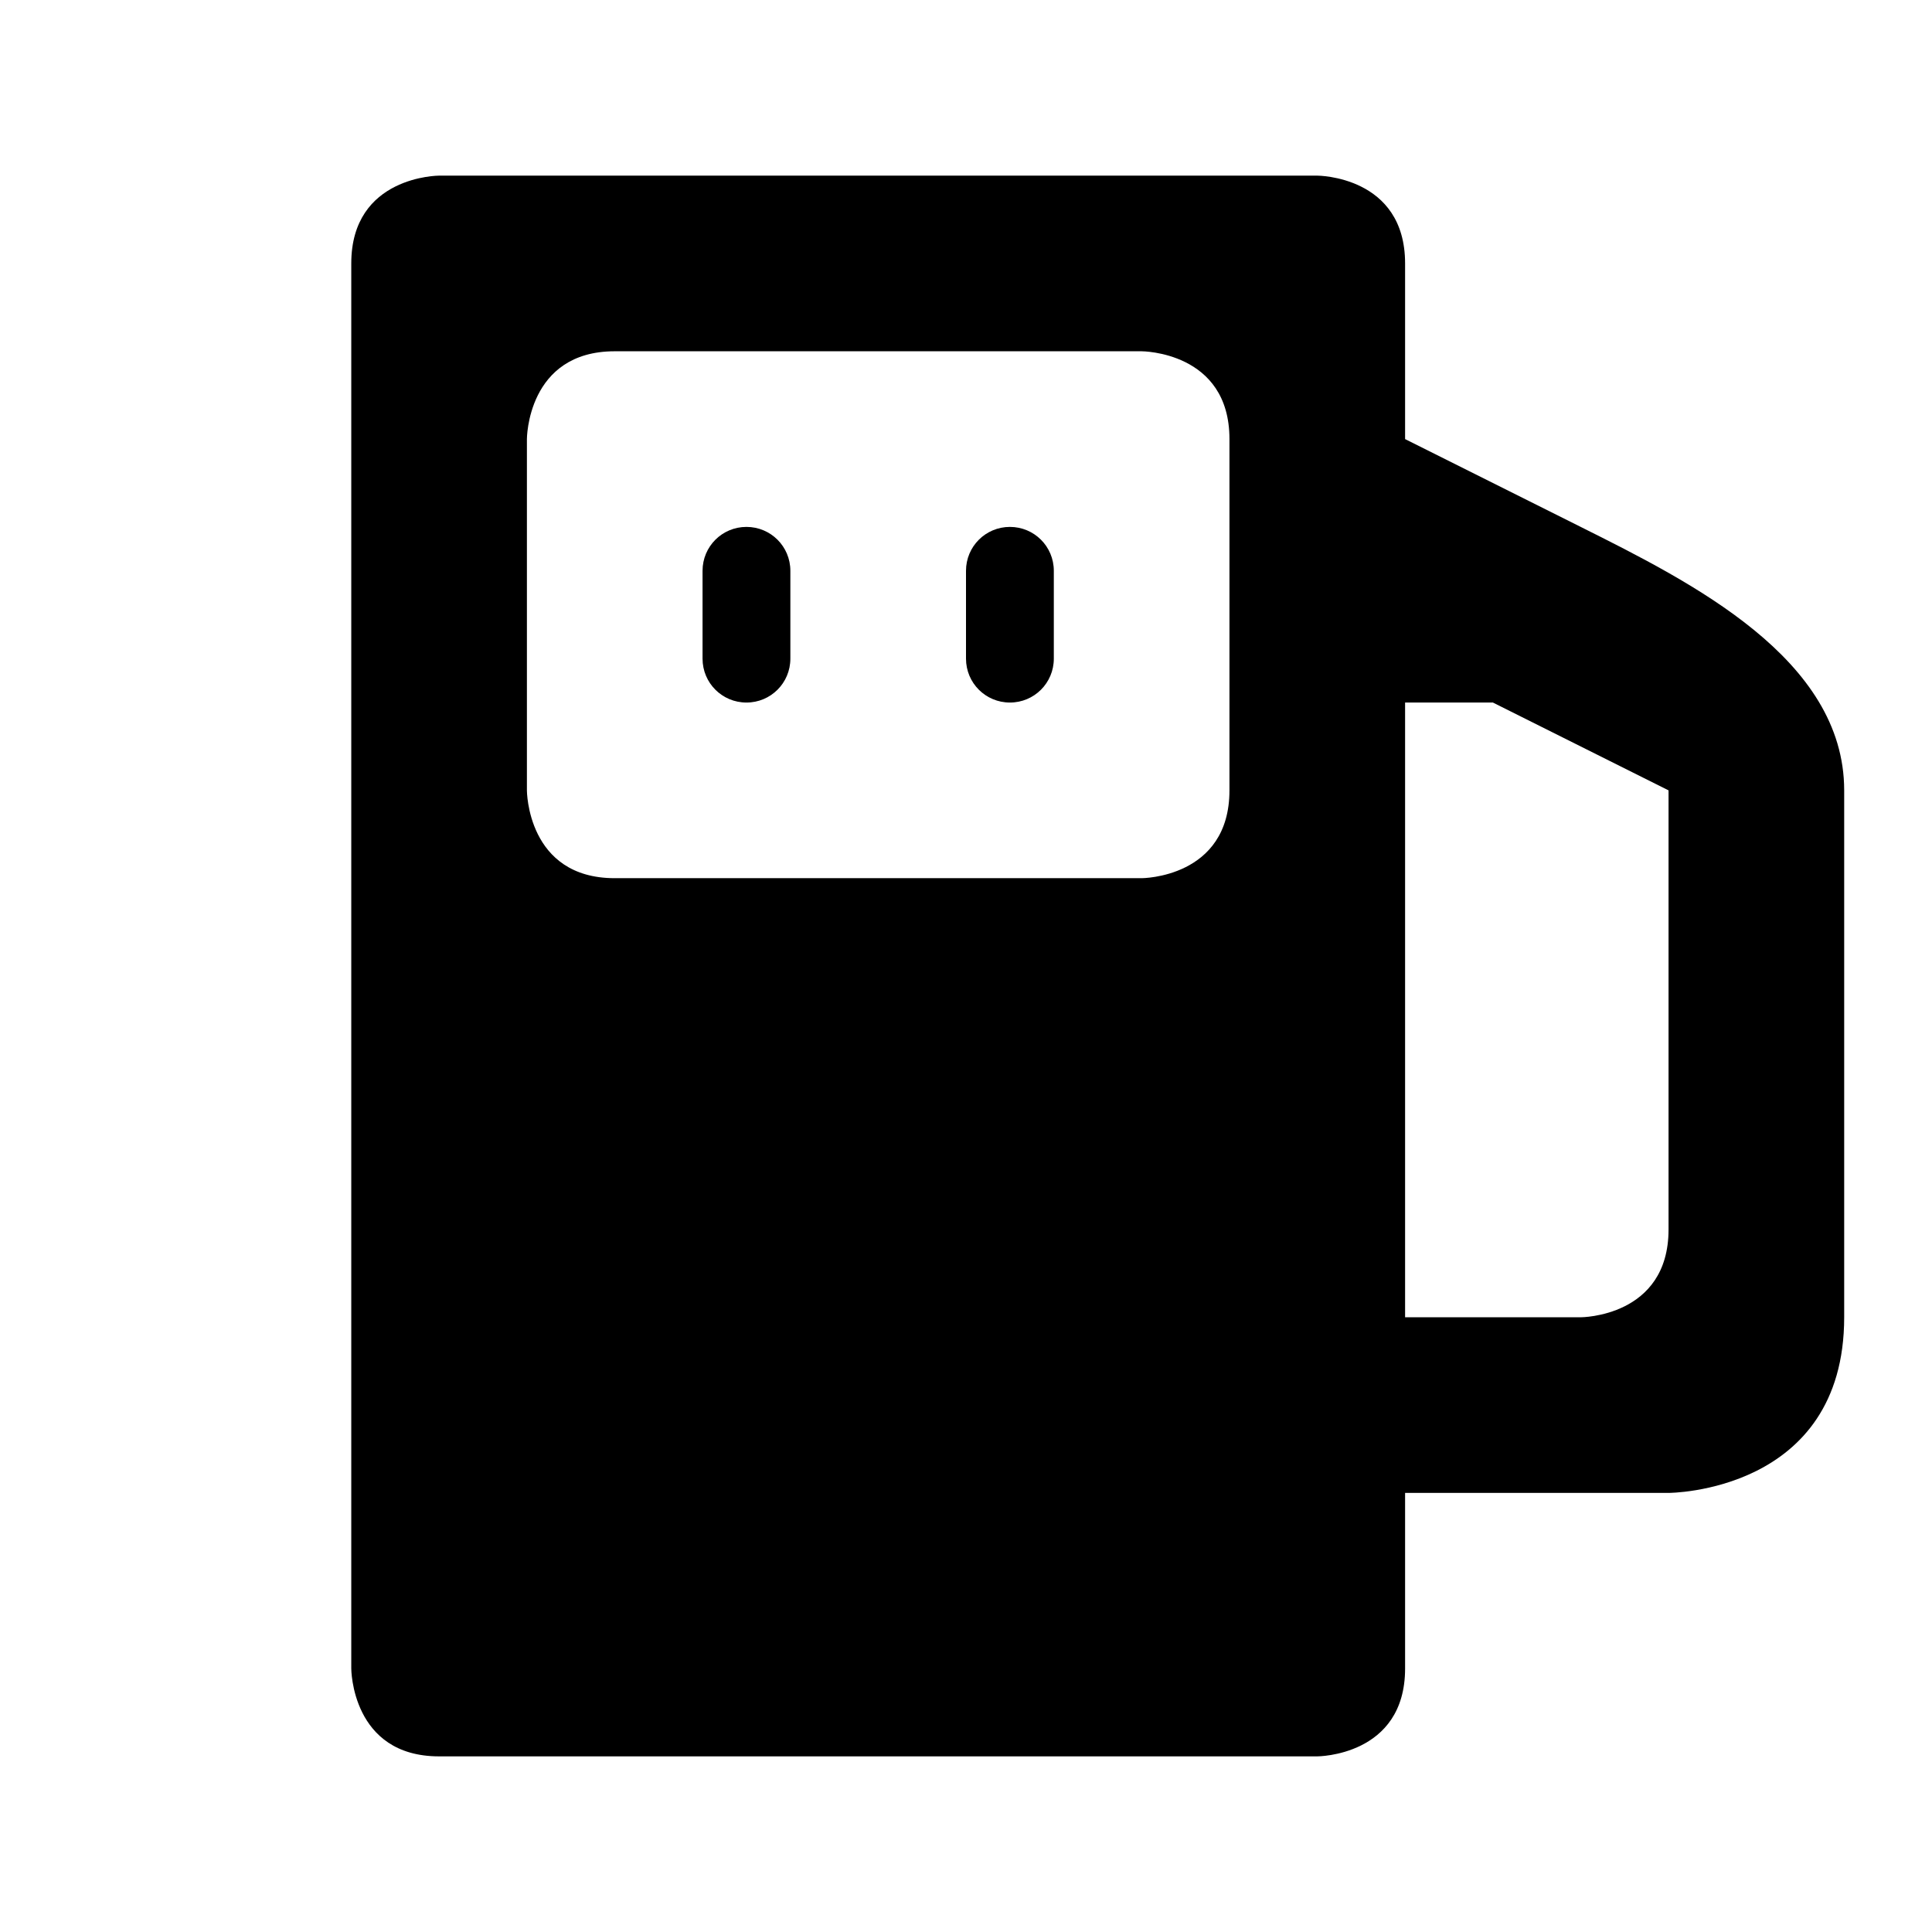 <?xml version="1.0" encoding="UTF-8" standalone="no"?>
<!-- Created with Inkscape (http://www.inkscape.org/) -->

<svg
   xmlns:dc="http://purl.org/dc/elements/1.1/"
   xmlns:cc="http://creativecommons.org/ns#"
   xmlns:rdf="http://www.w3.org/1999/02/22-rdf-syntax-ns#"
   xmlns:svg="http://www.w3.org/2000/svg"
   xmlns="http://www.w3.org/2000/svg"
   xmlns:sodipodi="http://sodipodi.sourceforge.net/DTD/sodipodi-0.dtd"
   xmlns:inkscape="http://www.inkscape.org/namespaces/inkscape"
   version="1.1"
   width="11"
   height="11"
   id="svg4764"
   inkscape:version="0.91+devel+osxmenu r12911"
   sodipodi:docname="fuel-11.svg"
   viewBox="0 0 11 11">
  <sodipodi:namedview
     pagecolor="#ffffff"
     bordercolor="#666666"
     borderopacity="1"
     objecttolerance="10"
     gridtolerance="10"
     guidetolerance="10"
     inkscape:pageopacity="0"
     inkscape:pageshadow="2"
     inkscape:window-width="986"
     inkscape:window-height="759"
     id="namedview3400"
     inkscape:document-units="px"
     showgrid="false"
     inkscape:zoom="22.627417"
     inkscape:cx="4.3845752"
     inkscape:cy="4.3009164"
     inkscape:current-layer="svg4764"
     inkscape:snap-bbox="true"
     inkscape:bbox-paths="true"
     inkscape:bbox-nodes="true"
     inkscape:snap-bbox-edge-midpoints="true"
     inkscape:snap-bbox-midpoints="true"
     inkscape:object-paths="true"
     inkscape:snap-intersection-paths="true"
     inkscape:object-nodes="true"
     inkscape:snap-smooth-nodes="true"
     inkscape:window-x="0"
     inkscape:window-y="0"
     inkscape:window-maximized="0">
    <inkscape:grid
       type="xygrid"
       id="grid3333"
       spacingx="0.5"
       spacingy="0.5"
       color="#ff0000"
       opacity="0.125"
       empspacing="2" />
  </sodipodi:namedview>
  <defs
     id="defs4766" />
  <path
     style="fill:#000000;fill-opacity:1"
     d="M 2.5,1 C 2.5,1 2,1 2,1.5 l 0,8 c 0,0 0,0.5 0.5,0.5 l 5,0 C 7.5,10 8,10 8,9.5 l 0,-1 1.5,0 c 0,0 1,0 1,-1 l 0,-3 C 10.5,3.75 9.632,3.316 9,3 L 8,2.5 8,1.5 C 8,1 7.5,1 7.5,1 Z m 1,1 3,0 C 6.5,2 7,2 7,2.5 l 0,2 C 7,5 6.5,5 6.5,5 l -3,0 C 3,5 3,4.5 3,4.5 l 0,-2 C 3,2.5 3,2 3.5,2 Z M 4.25,3 C 4.112,3 4,3.111 4,3.25 l 0,0.5 C 4,3.889 4.112,4 4.25,4 4.388,4 4.5,3.889 4.5,3.75 l 0,-0.5 C 4.5,3.111 4.388,3 4.25,3 Z m 1.5,0 C 5.612,3 5.5,3.111 5.5,3.25 l 0,0.5 C 5.5,3.889 5.612,4 5.75,4 5.888,4 6,3.889 6,3.75 L 6,3.25 C 6,3.111 5.888,3 5.75,3 Z M 8,4 8.5,4 9.5,4.5 9.5,7 C 9.5,7.5 9,7.5 9,7.5 l -1,0 z"
     id="rect7223-2-4-9-3"
     inkscape:connector-curvature="0"
     sodipodi:nodetypes="ccccccccccccccccccccccccccccccccccccccccccccc" />
</svg>
